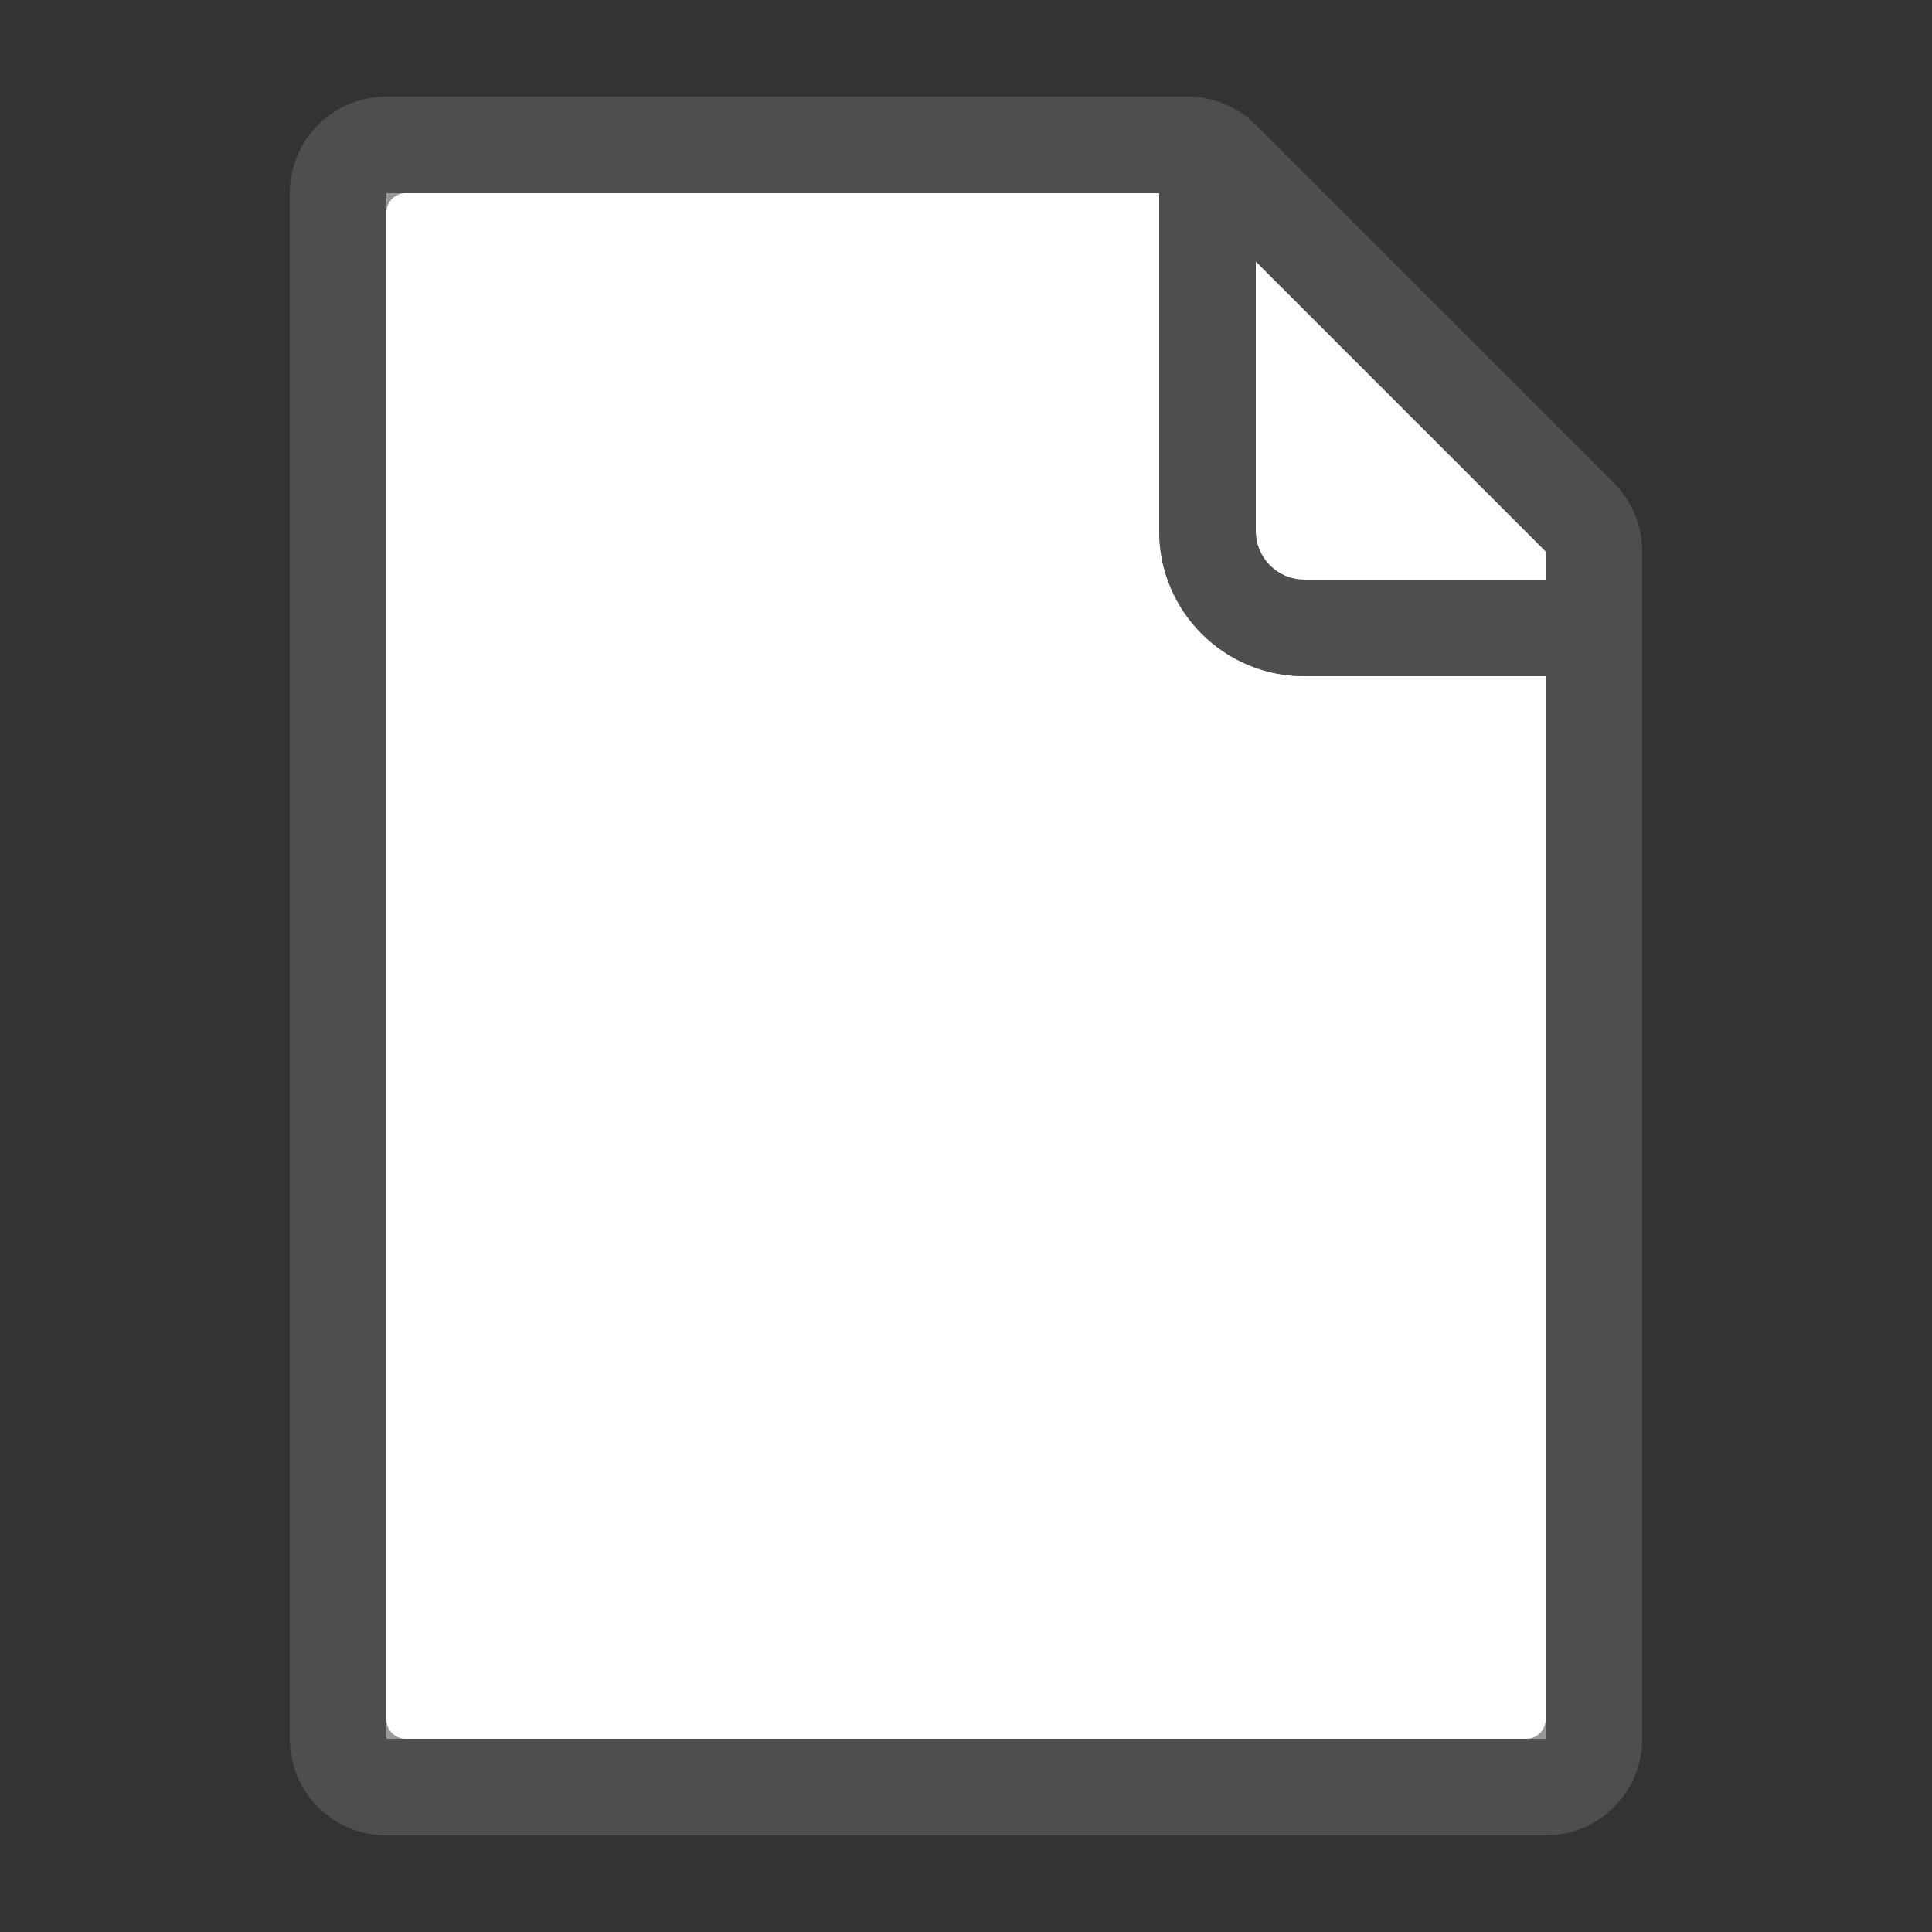 <svg xmlns="http://www.w3.org/2000/svg" fill="none" viewBox="0 0 20 20"><rect x="0" y="0" width="20" height="20" fill="#333333" stroke="none"/><path fill="#fff" d="M16 7h-2.5c-.827 0-1.5-.673-1.5-1.5V2H4v16h12V7z"/><path fill="#fff" d="M16 6v-.293l-3-3V5.5c0 .275.225.5.5.5H16z"/><path fill="#605E5C" fill-rule="evenodd" d="M16.707 5 13 1.293A1 1 0 0 0 12.293 1H4a1 1 0 0 0-1 1v16a1 1 0 0 0 1 1h12a1 1 0 0 0 1-1V5.707A1 1 0 0 0 16.707 5zM16 5.707V6h-2.5a.501.501 0 0 1-.5-.5V2.707l3 3zM4 2.2v15.6c0 .11.09.2.2.2h11.6a.2.2 0 0 0 .2-.2V7h-2.5A1.5 1.5 0 0 1 12 5.5V2H4.2a.2.2 0 0 0-.2.2z" clip-rule="evenodd" opacity=".64"/></svg>